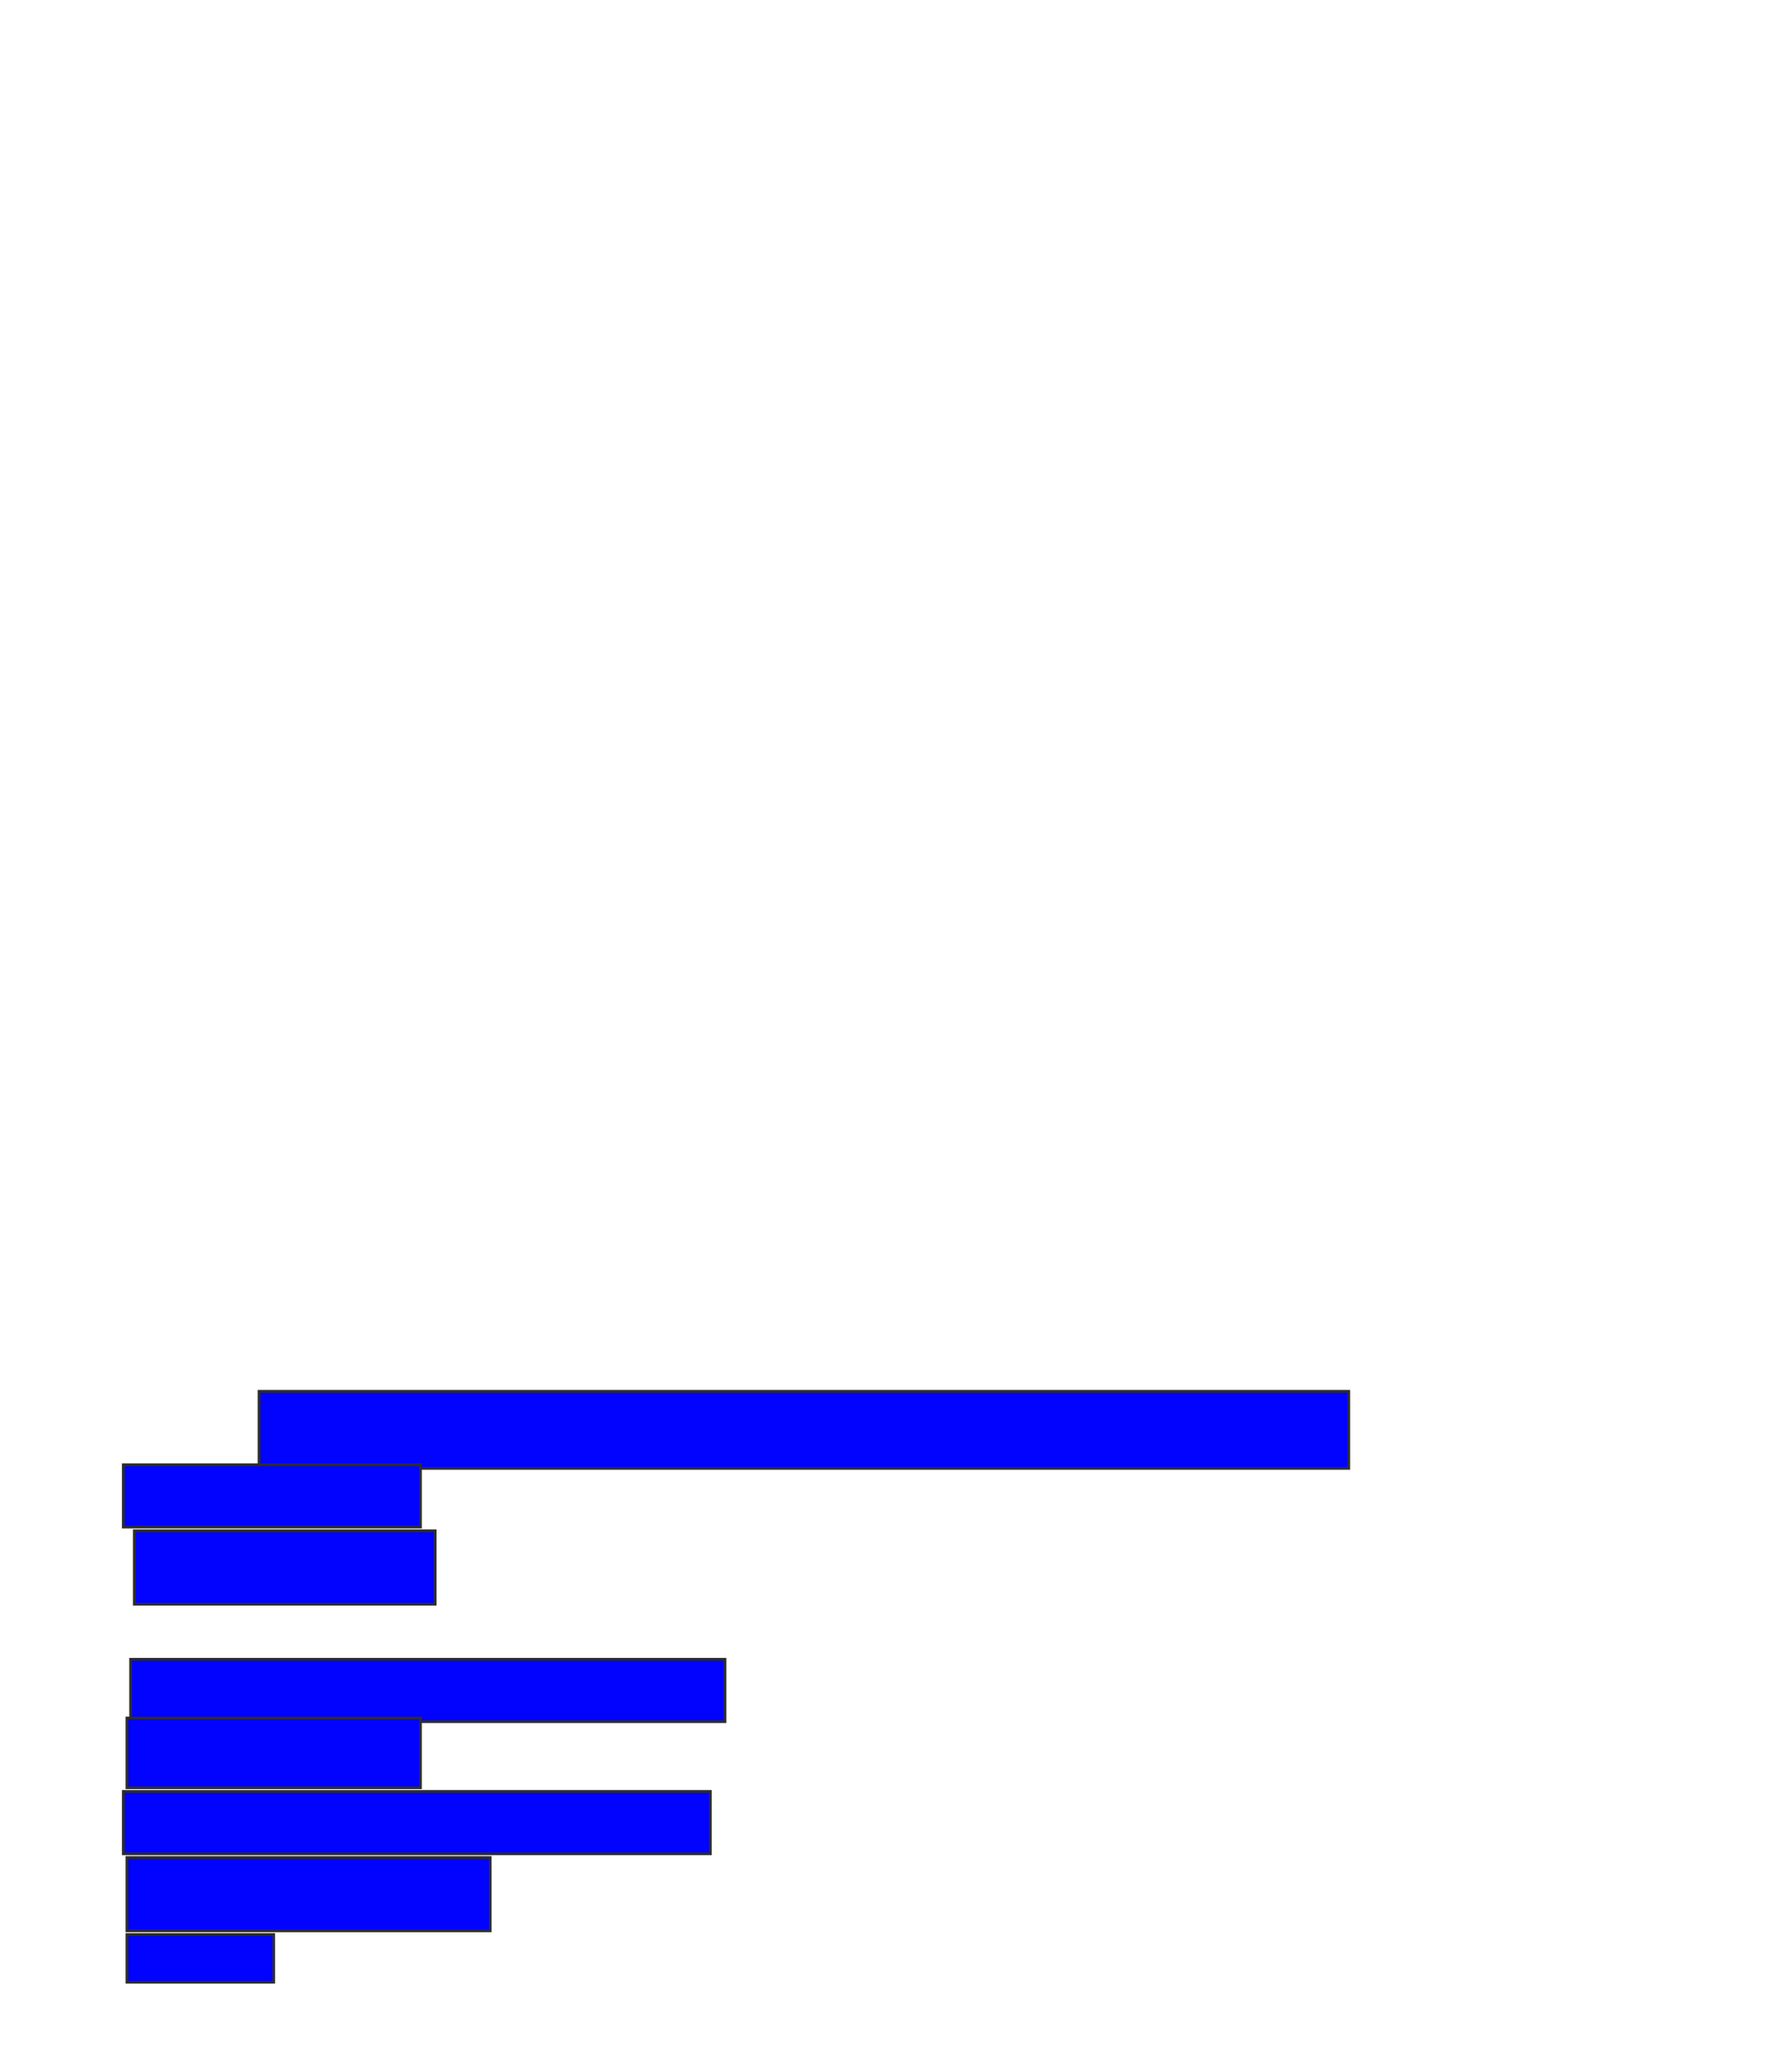 <svg xmlns="http://www.w3.org/2000/svg" width="660" height="754">
 <!-- Created with Image Occlusion Enhanced -->
 <g>
  <title>Labels</title>
 </g>
 <g>
  <title>Masks</title>
  <rect id="e6b1499ffbbf4b64b4d1b79ba3e74153-ao-1" height="28.378" width="401.351" y="512.216" x="95.405" stroke="#2D2D2D" fill="#0203ff"/>
  <rect stroke="#2D2D2D" id="e6b1499ffbbf4b64b4d1b79ba3e74153-ao-2" height="22.973" width="109.459" y="539.243" x="45.405" fill="#0203ff"/>
  <rect id="e6b1499ffbbf4b64b4d1b79ba3e74153-ao-3" height="27.027" width="110.811" y="563.568" x="49.459" stroke="#2D2D2D" fill="#0203ff"/>
  
  <rect id="e6b1499ffbbf4b64b4d1b79ba3e74153-ao-5" height="22.973" width="218.919" y="610.865" x="48.108" stroke="#2D2D2D" fill="#0203ff"/>
  <rect id="e6b1499ffbbf4b64b4d1b79ba3e74153-ao-6" height="25.676" width="108.108" y="632.486" x="46.757" stroke-linecap="null" stroke-linejoin="null" stroke-dasharray="null" stroke="#2D2D2D" fill="#0203ff"/>
  <rect id="e6b1499ffbbf4b64b4d1b79ba3e74153-ao-7" height="22.973" width="216.216" y="659.513" x="45.405" stroke-linecap="null" stroke-linejoin="null" stroke-dasharray="null" stroke="#2D2D2D" fill="#0203ff"/>
  <rect stroke="#2D2D2D" id="e6b1499ffbbf4b64b4d1b79ba3e74153-ao-8" height="27.027" width="133.784" y="683.838" x="46.757" stroke-linecap="null" stroke-linejoin="null" stroke-dasharray="null" fill="#0203ff"/>
  <rect id="e6b1499ffbbf4b64b4d1b79ba3e74153-ao-9" height="17.568" width="54.054" y="712.216" x="46.757" stroke-linecap="null" stroke-linejoin="null" stroke-dasharray="null" stroke="#2D2D2D" fill="#0203ff"/>
 </g>
</svg>